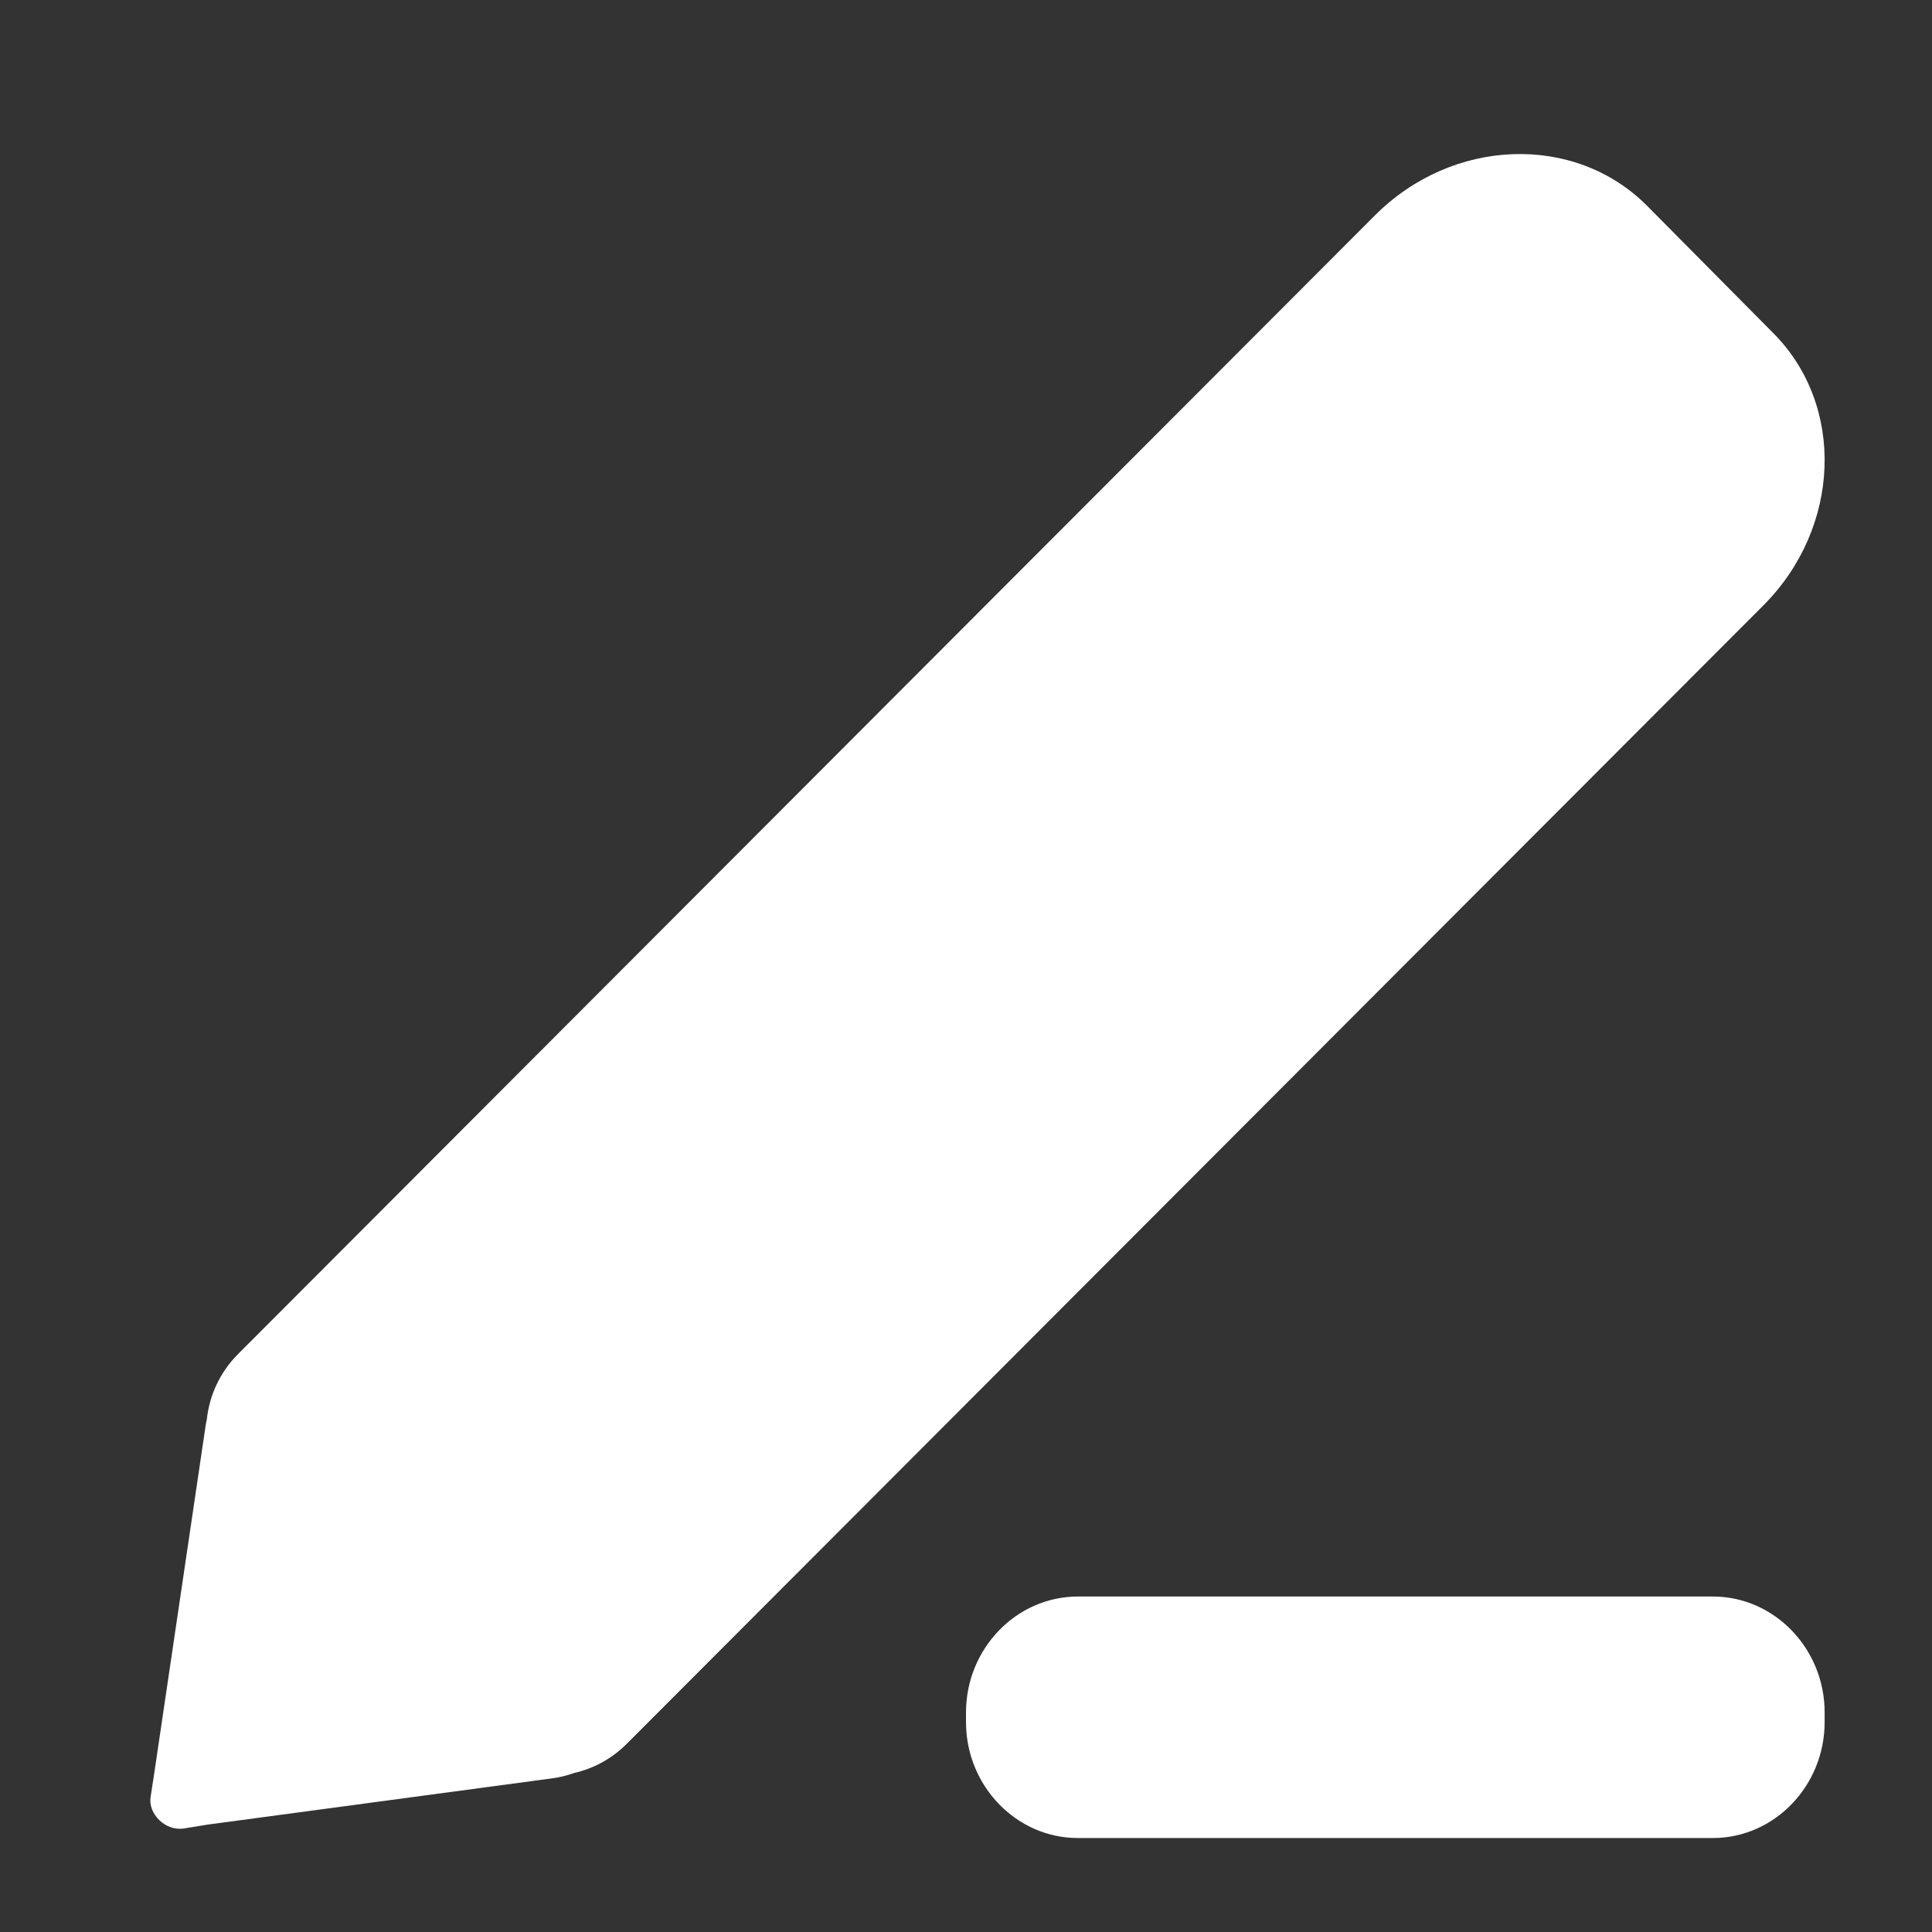 <?xml version="1.0" encoding="UTF-8"?>
<svg width="24px" height="24px" viewBox="0 0 14 14" version="1.1" xmlns="http://www.w3.org/2000/svg" xmlns:xlink="http://www.w3.org/1999/xlink">
    <rect x="0" y="0" width="14" height="14" fill="#333333" stroke="none"/>
    <!-- Generator: Sketch 55.2 (78181) - https://sketchapp.com -->
    <title>default</title>
    <desc>Created with Sketch.</desc>
    <g id="Page-1" stroke="none" stroke-width="1" fill="none" fill-rule="evenodd">
        <g id="风机状态icon切图" transform="translate(-1041, -439)">
            <g id="default备份-2" transform="translate(1041, 439)">
                <rect id="default" x="0" y="0" width="14" height="14"></rect>
                <path d="M11.934,1.49 C11.41,0.965 10.526,0.997 9.963,1.561 L1.726,9.811 C1.594,9.943 1.518,10.11 1.499,10.283 C1.496,10.299 1.492,10.314 1.49,10.331 L1.121,12.828 L1.091,13.024 C1.073,13.142 1.198,13.274 1.337,13.249 L1.503,13.222 L3.998,12.887 C4.055,12.88 4.108,12.866 4.16,12.848 C4.299,12.816 4.432,12.746 4.541,12.637 L12.778,4.387 C13.341,3.823 13.373,2.938 12.849,2.413 L11.934,1.49 Z" id="default" fill="#FFFFFF"></path>
                <path d="M7.81,13.319 C7.365,13.319 7,12.941 7,12.479 L7,12.409 C7,11.947 7.365,11.569 7.81,11.569 L12.412,11.569 C12.858,11.569 13.222,11.947 13.222,12.409 L13.222,12.479 C13.222,12.941 12.858,13.319 12.412,13.319 L7.81,13.319 Z" id="default" fill="#FFFFFF"></path>
            </g>
        </g>
    </g>
</svg>
